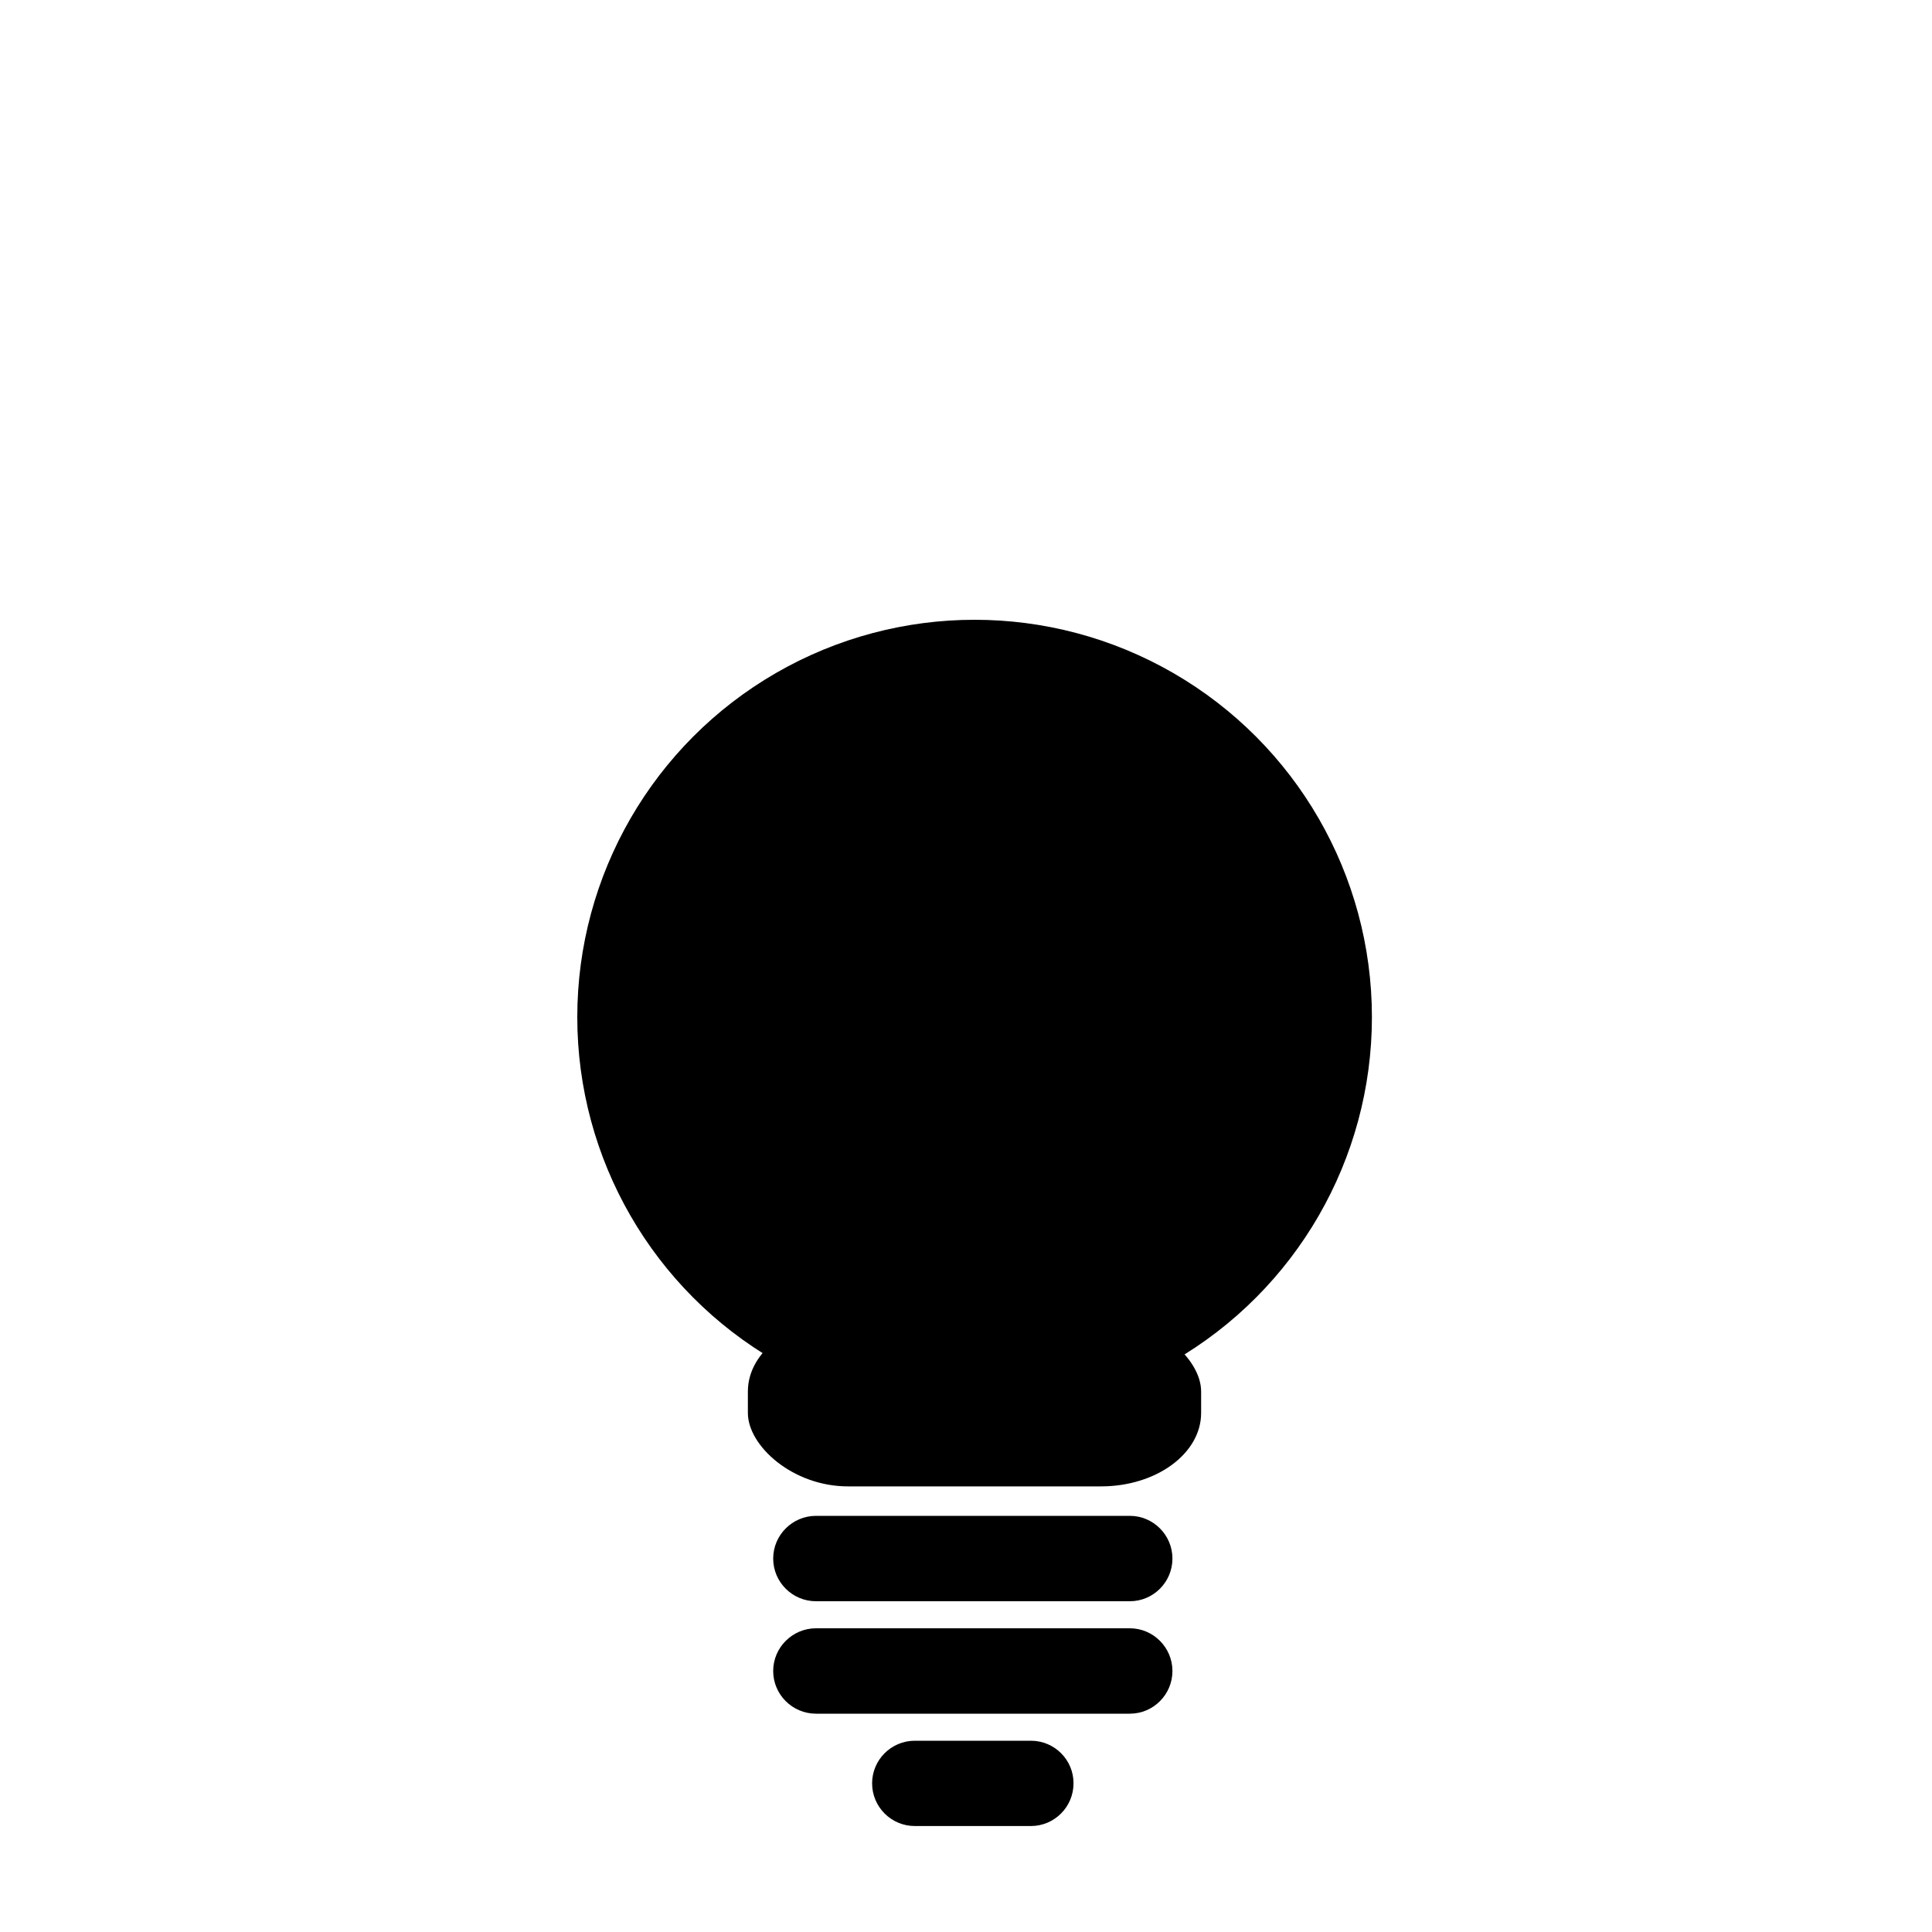 <?xml version='1.0' encoding='UTF-8' standalone='no'?>
<svg enable-background="new 0 0 72 72" height="20" id="Ebene_1" version="1.1" width="20" x="0px" xml:space="preserve" y="0px" xmlns="http://www.w3.org/2000/svg" xmlns:atv="http://webmi.atvise.com/2007/svgext" xmlns:xlink="http://www.w3.org/1999/xlink">
 <defs/>
 <g atv:refpx="10.089" atv:refpy="12.659" id="id_3">
  <path atv:refpx="18.076" atv:refpy="31.828" d="M11.696,15.692L8.447,15.692C8.203,15.692 8.004,15.891 8.004,16.134C8.004,16.378 8.203,16.576 8.447,16.576L11.696,16.576C11.939,16.576 12.137,16.378 12.137,16.134C12.137,15.891 11.939,15.692 11.696,15.692" fill="$SYMBOLCOLOR$" id="id_0" stroke-width="0.42"/>
  <path atv:refpx="18.076" atv:refpy="34.155" d="M11.696,16.856L8.447,16.856C8.203,16.856 8.004,17.055 8.004,17.298C8.004,17.542 8.203,17.74 8.447,17.74L11.696,17.74C11.939,17.74 12.137,17.542 12.137,17.298C12.137,17.055 11.939,16.856 11.696,16.856" fill="$SYMBOLCOLOR$" id="id_1" stroke-width="0.42"/>
  <path atv:refpx="19.099" atv:refpy="36.482" d="M10.672,18.02L9.47,18.02C9.226,18.02 9.028,18.218 9.028,18.461C9.028,18.705 9.226,18.903 9.47,18.903L10.672,18.903C10.915,18.903 11.113,18.705 11.113,18.461C11.114,18.218 10.916,18.02 10.672,18.02" fill="$SYMBOLCOLOR$" id="id_2" stroke-width="0.42"/>
  <circle atv:refpx="5.248" atv:refpy="16.945" cx="10.089" cy="10.529" fill="$SYMBOLCOLOR$" id="id_10" r="4.113" stroke="none" stroke-width="1.099"/>
  <rect atv:refpx="17.831" atv:refpy="41.195" fill="$SYMBOLCOLOR$" height="1.743" id="id_11" rx="1.036" ry="0.76" stroke="none" stroke-width="1.099" width="4.692" x="7.742" y="13.644"/>
 </g>
 <script atv:desc="" atv:name="" type="text/ecmascript"/>
</svg>
